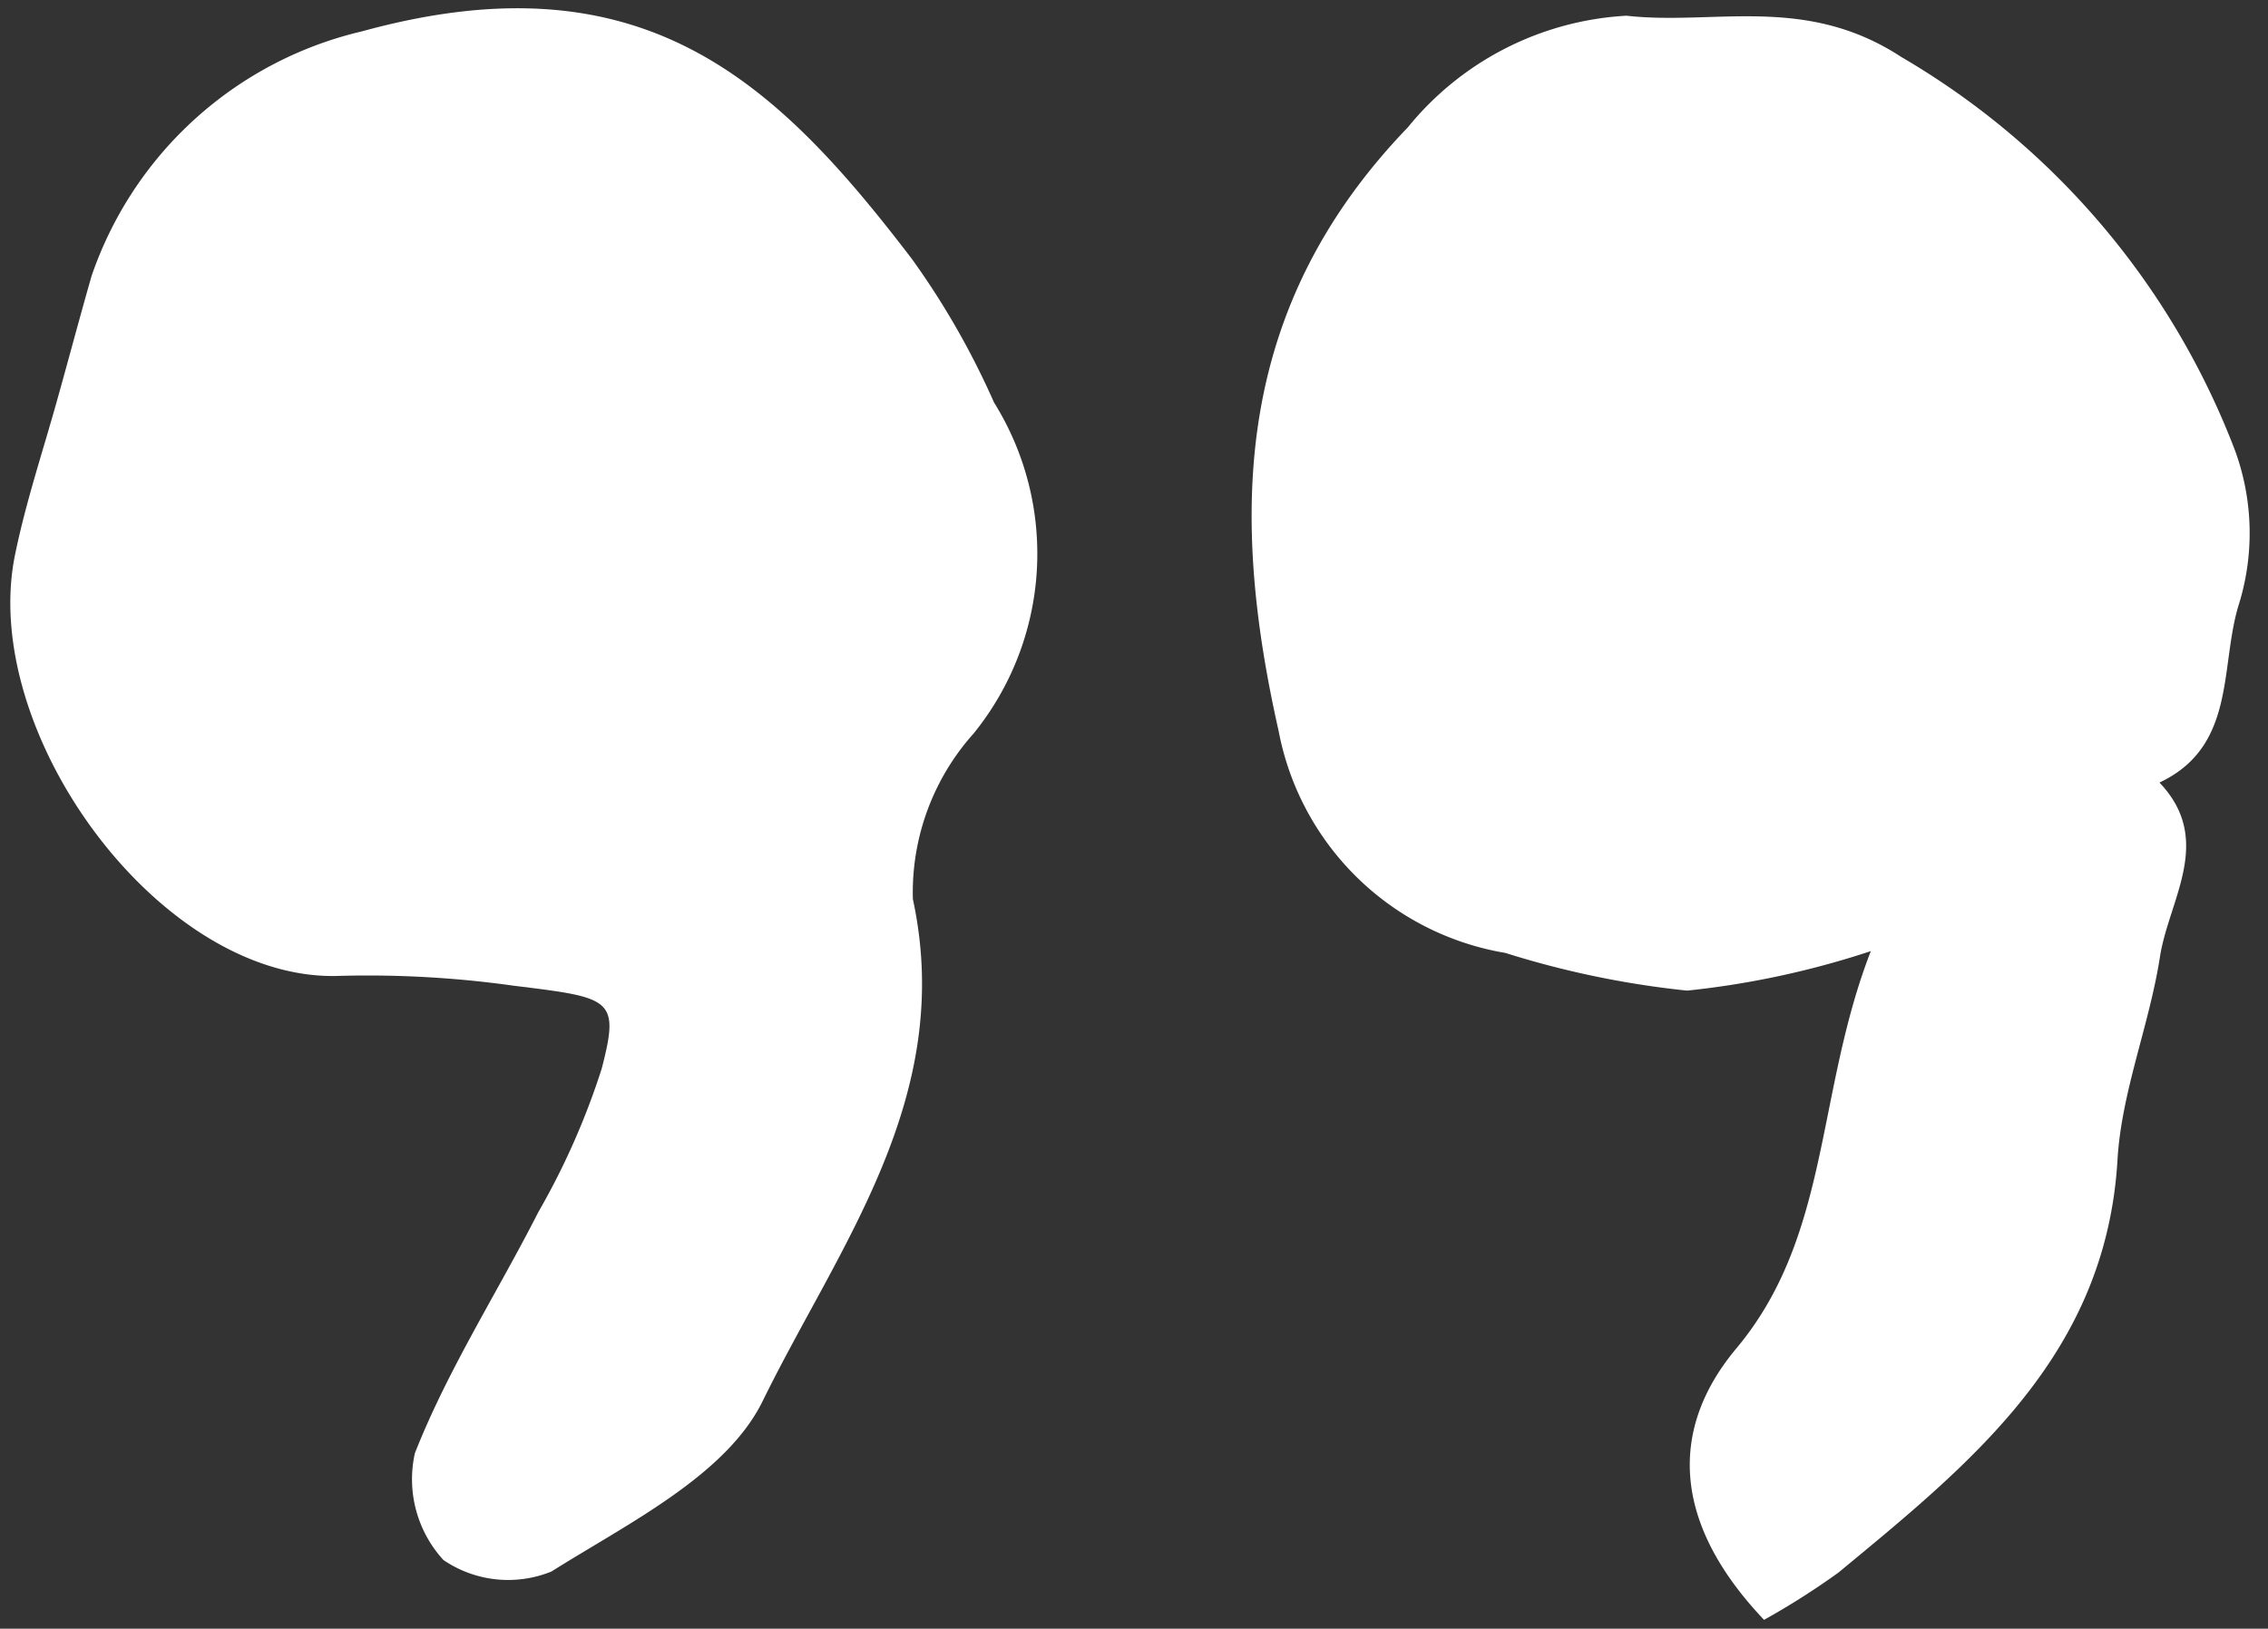 <svg xmlns="http://www.w3.org/2000/svg" width="28.803" height="20.688" viewBox="0 0 28.803 20.688">
  <rect x="0" y="0" width="28.803" height="20.688" fill="#333333" stroke="none"/>
  <g id="Group_6912" data-name="Group 6912" transform="matrix(-1, 0.017, -0.017, -1, 28.803, 20.467)">
    <path id="Path_6528" data-name="Path 6528" d="M12.385,15.142c-.149.5-.293,1.007-.446,1.509A4.783,4.783,0,0,1,8.45,19.7c-3.589.921-5.251-.729-6.935-3.017A10.112,10.112,0,0,1,.509,14.851a3.629,3.629,0,0,1,.33-4.2,3.024,3.024,0,0,0,.807-2.09C1.146,6.039,2.659,4.18,3.66,2.222,4.138,1.286,5.39.7,6.381.1a1.46,1.46,0,0,1,1.368.17,1.519,1.519,0,0,1,.339,1.363c-.436,1.054-1.081,2.02-1.619,3.034a9.379,9.379,0,0,0-.835,1.806c-.248.892-.143.9,1.095,1.074a13.324,13.324,0,0,0,2.207.163c2.266-.051,4.537,3.159,4.035,5.416C12.819,13.81,12.582,14.472,12.385,15.142Z" transform="translate(15.405 0.775)" fill="#fff"/>
    <path id="Path_6529" data-name="Path 6529" d="M6.4,0C7.58,1.286,7.538,2.472,6.7,3.445,5.469,4.86,5.634,6.67,4.9,8.469a11.039,11.039,0,0,1,2.341-.462,11.653,11.653,0,0,1,2.3.518,3.524,3.524,0,0,1,2.83,2.867c.582,2.8.466,5.393-1.772,7.639A3.849,3.849,0,0,1,7.8,20.4c-1.113-.145-2.273.237-3.481-.584A9.849,9.849,0,0,1,.165,14.739,3.059,3.059,0,0,1,.16,12.77c.247-.781.06-1.782,1.039-2.223-.686-.745-.093-1.488.032-2.216.149-.863.516-1.7.582-2.562C2,3.294,3.731,1.952,5.447.583A9.638,9.638,0,0,1,6.4,0Z" transform="translate(0 0)" fill="#fff"/>
  </g>
</svg>

